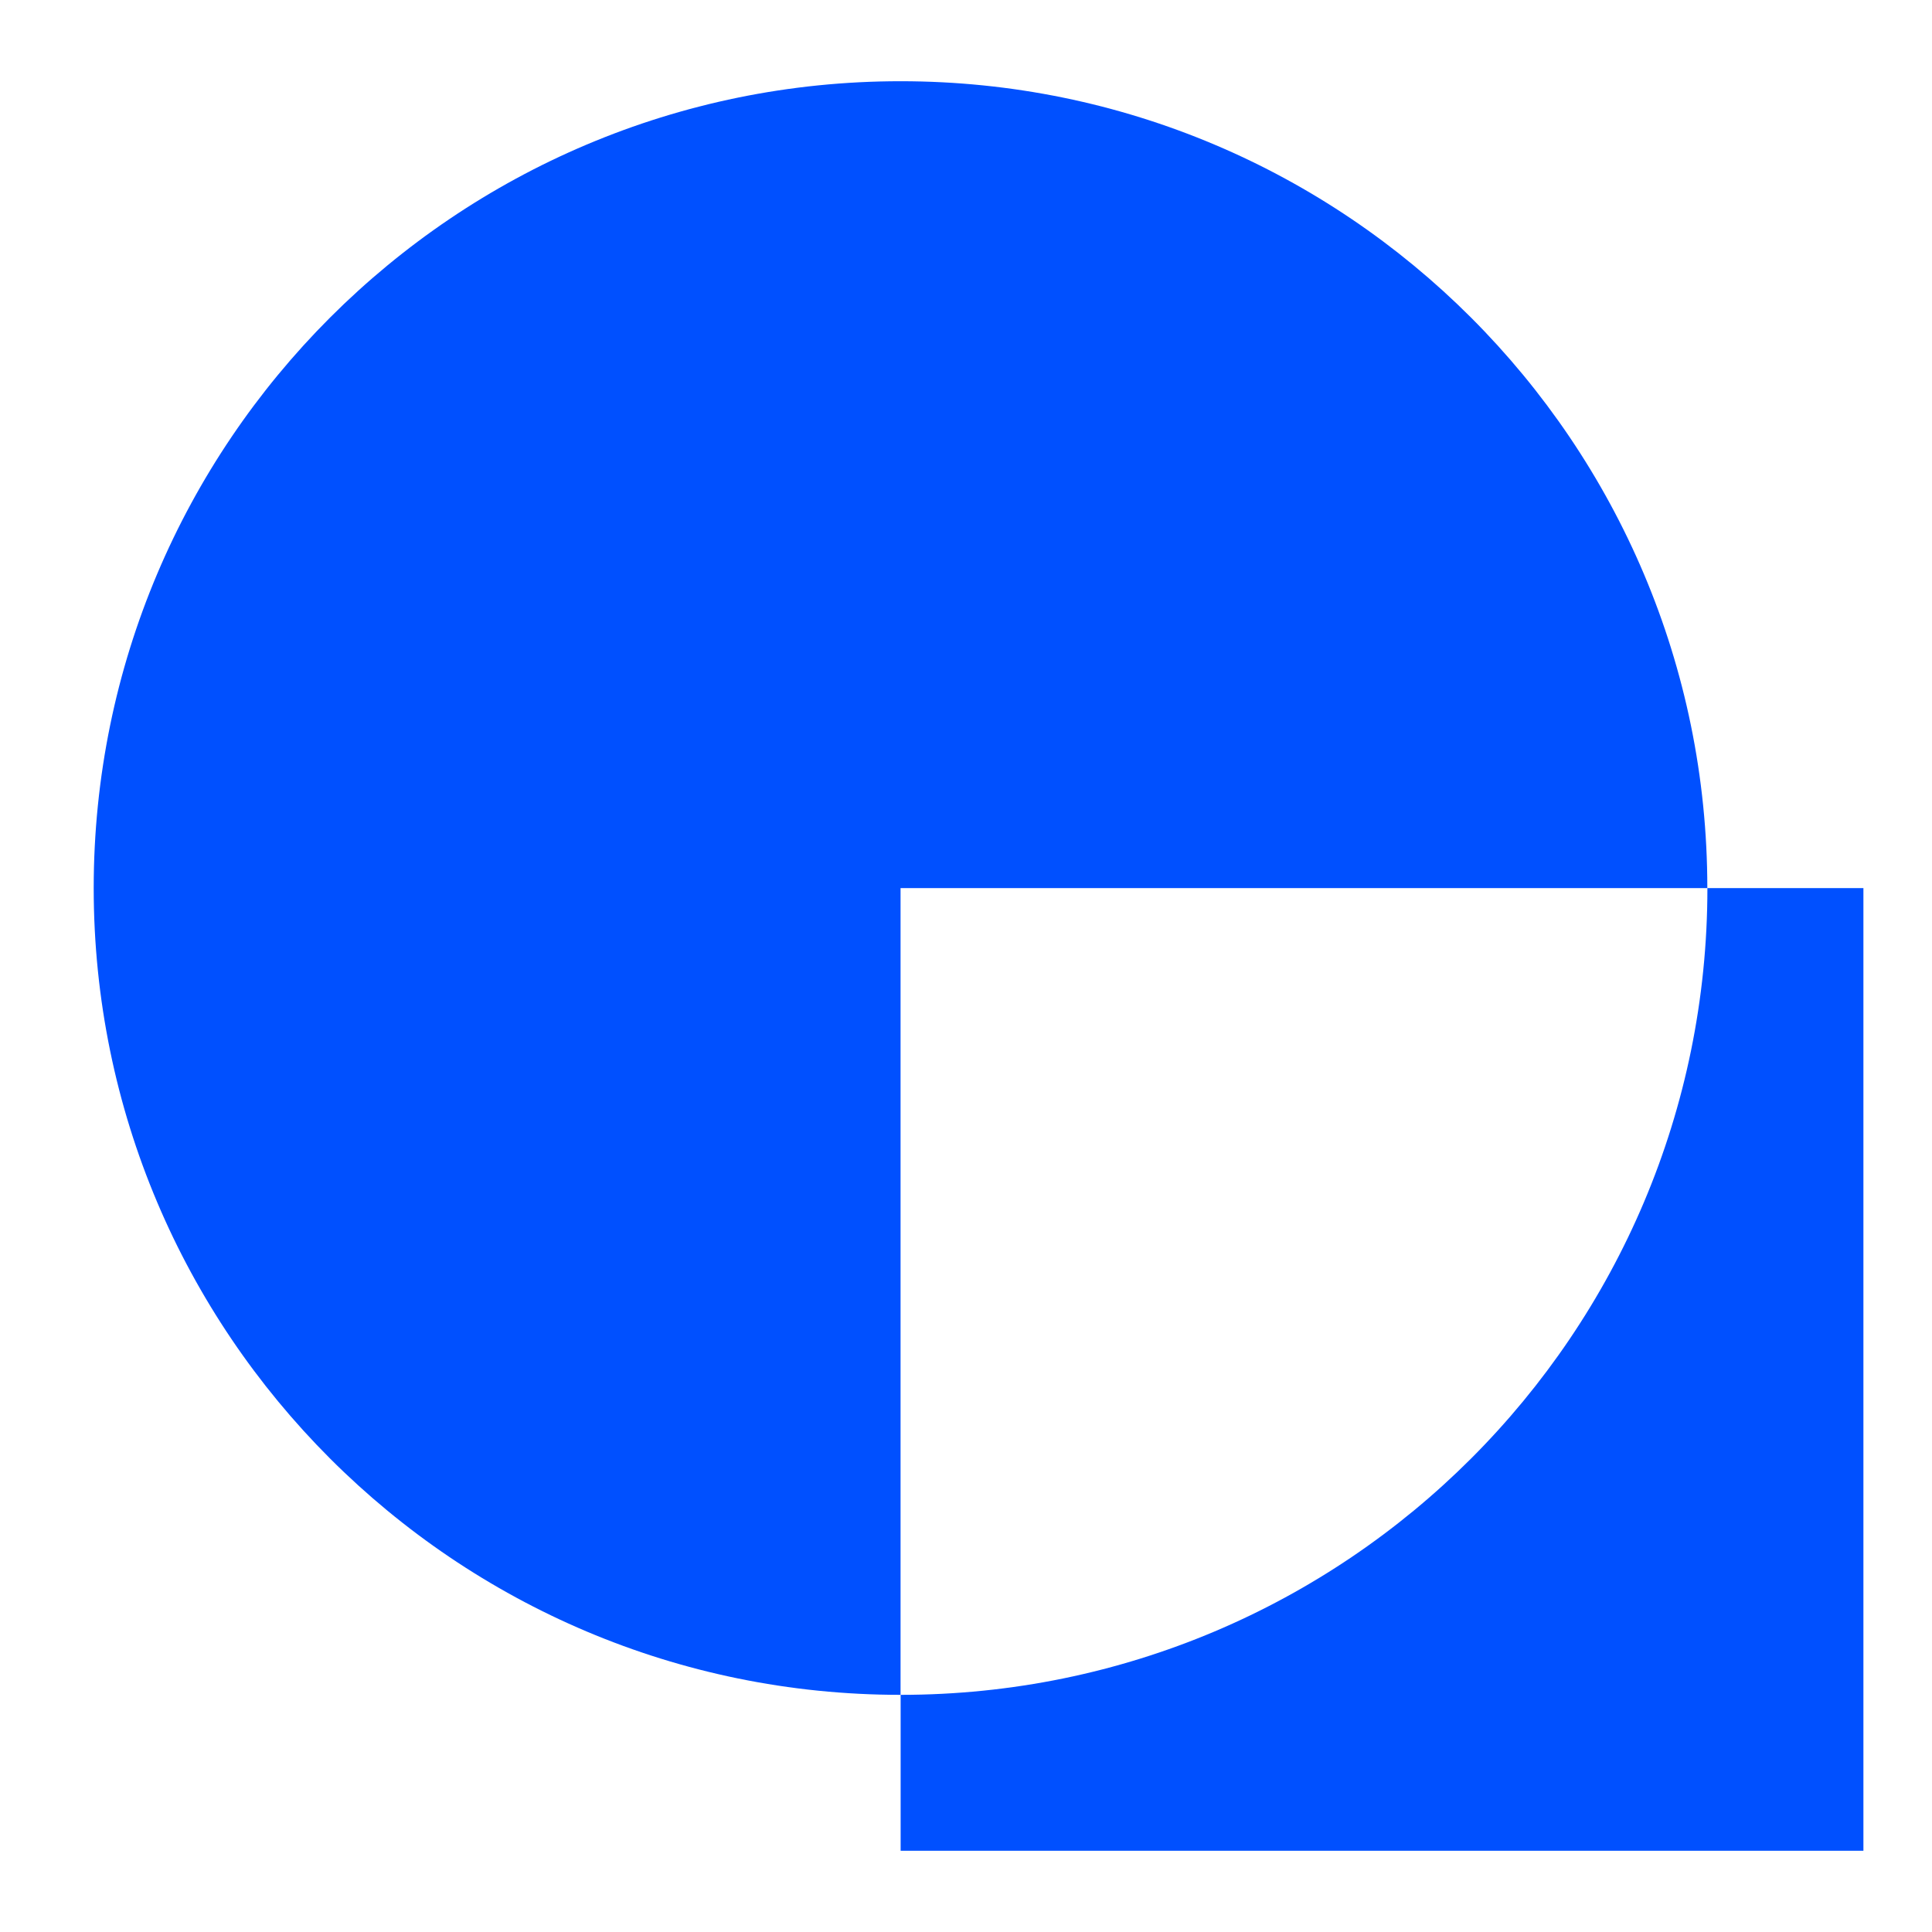 <?xml version="1.0" encoding="UTF-8"?>
<svg id="Layer_1" data-name="Layer 1" xmlns="http://www.w3.org/2000/svg" viewBox="0 0 240 240">
  <defs>
    <style>
      .cls-1 {
        fill: #0050ff;
      }
    </style>
  </defs>
  <path class="cls-1" d="M231.48,110.32v119.59h-119.6v-19.37c55.35,0,100.22-44.88,100.22-100.22h19.38Z"/>
  <path class="cls-1" d="M212.09,110.32h-100.22v100.22c-55.35,0-100.23-44.88-100.23-100.22S56.52,10.09,111.87,10.09s100.22,44.88,100.22,100.23Z"/>
</svg>